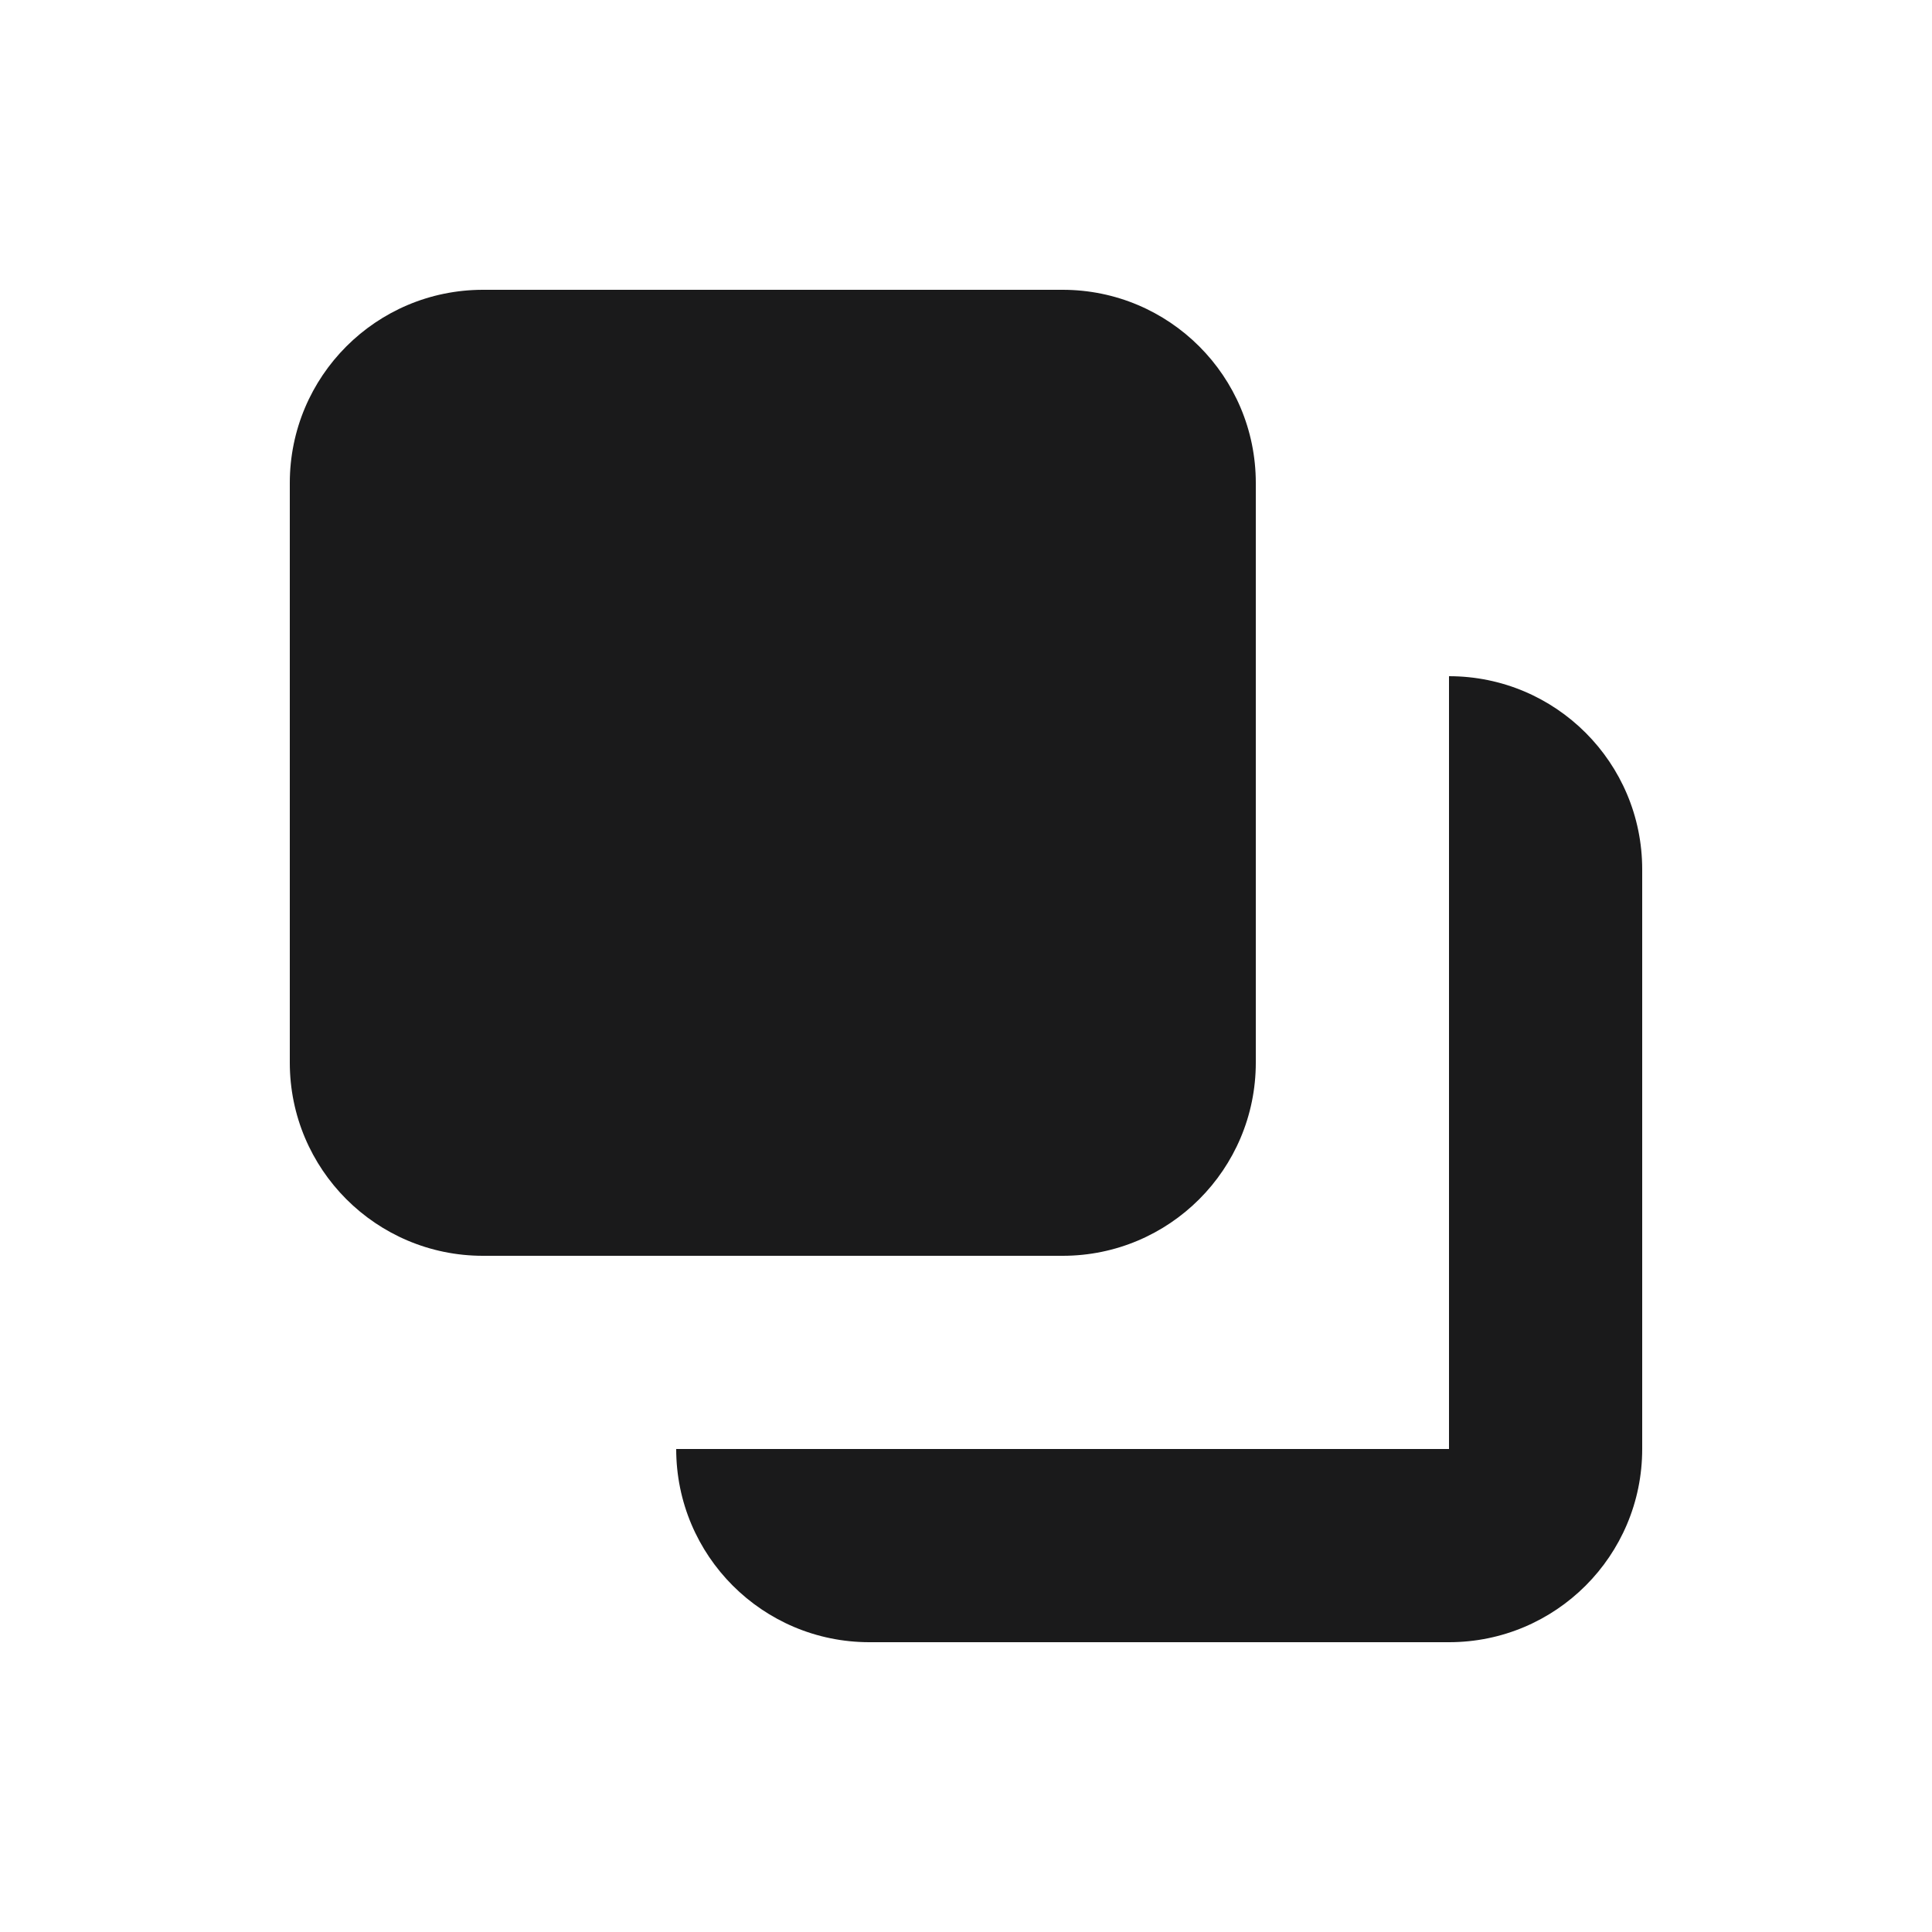 <svg xmlns="http://www.w3.org/2000/svg" width="20" height="20" viewBox="0 0 20 20" fill="none">
  <path d="M13 11C13 12.105 12.105 13 11 13L5 13C3.895 13 3 12.105 3 11L3 5C3 3.895 3.895 3 5 3L11 3C12.105 3 13 3.895 13 5L13 11Z" fill="#1A1A1B"/>
  <path d="M15 17C16.105 17 17 16.105 17 15V9C17 7.895 16.105 7 15 7L15 15L7 15C7 16.105 7.895 17 9 17L15 17Z" fill="#1A1A1B"/>
</svg>